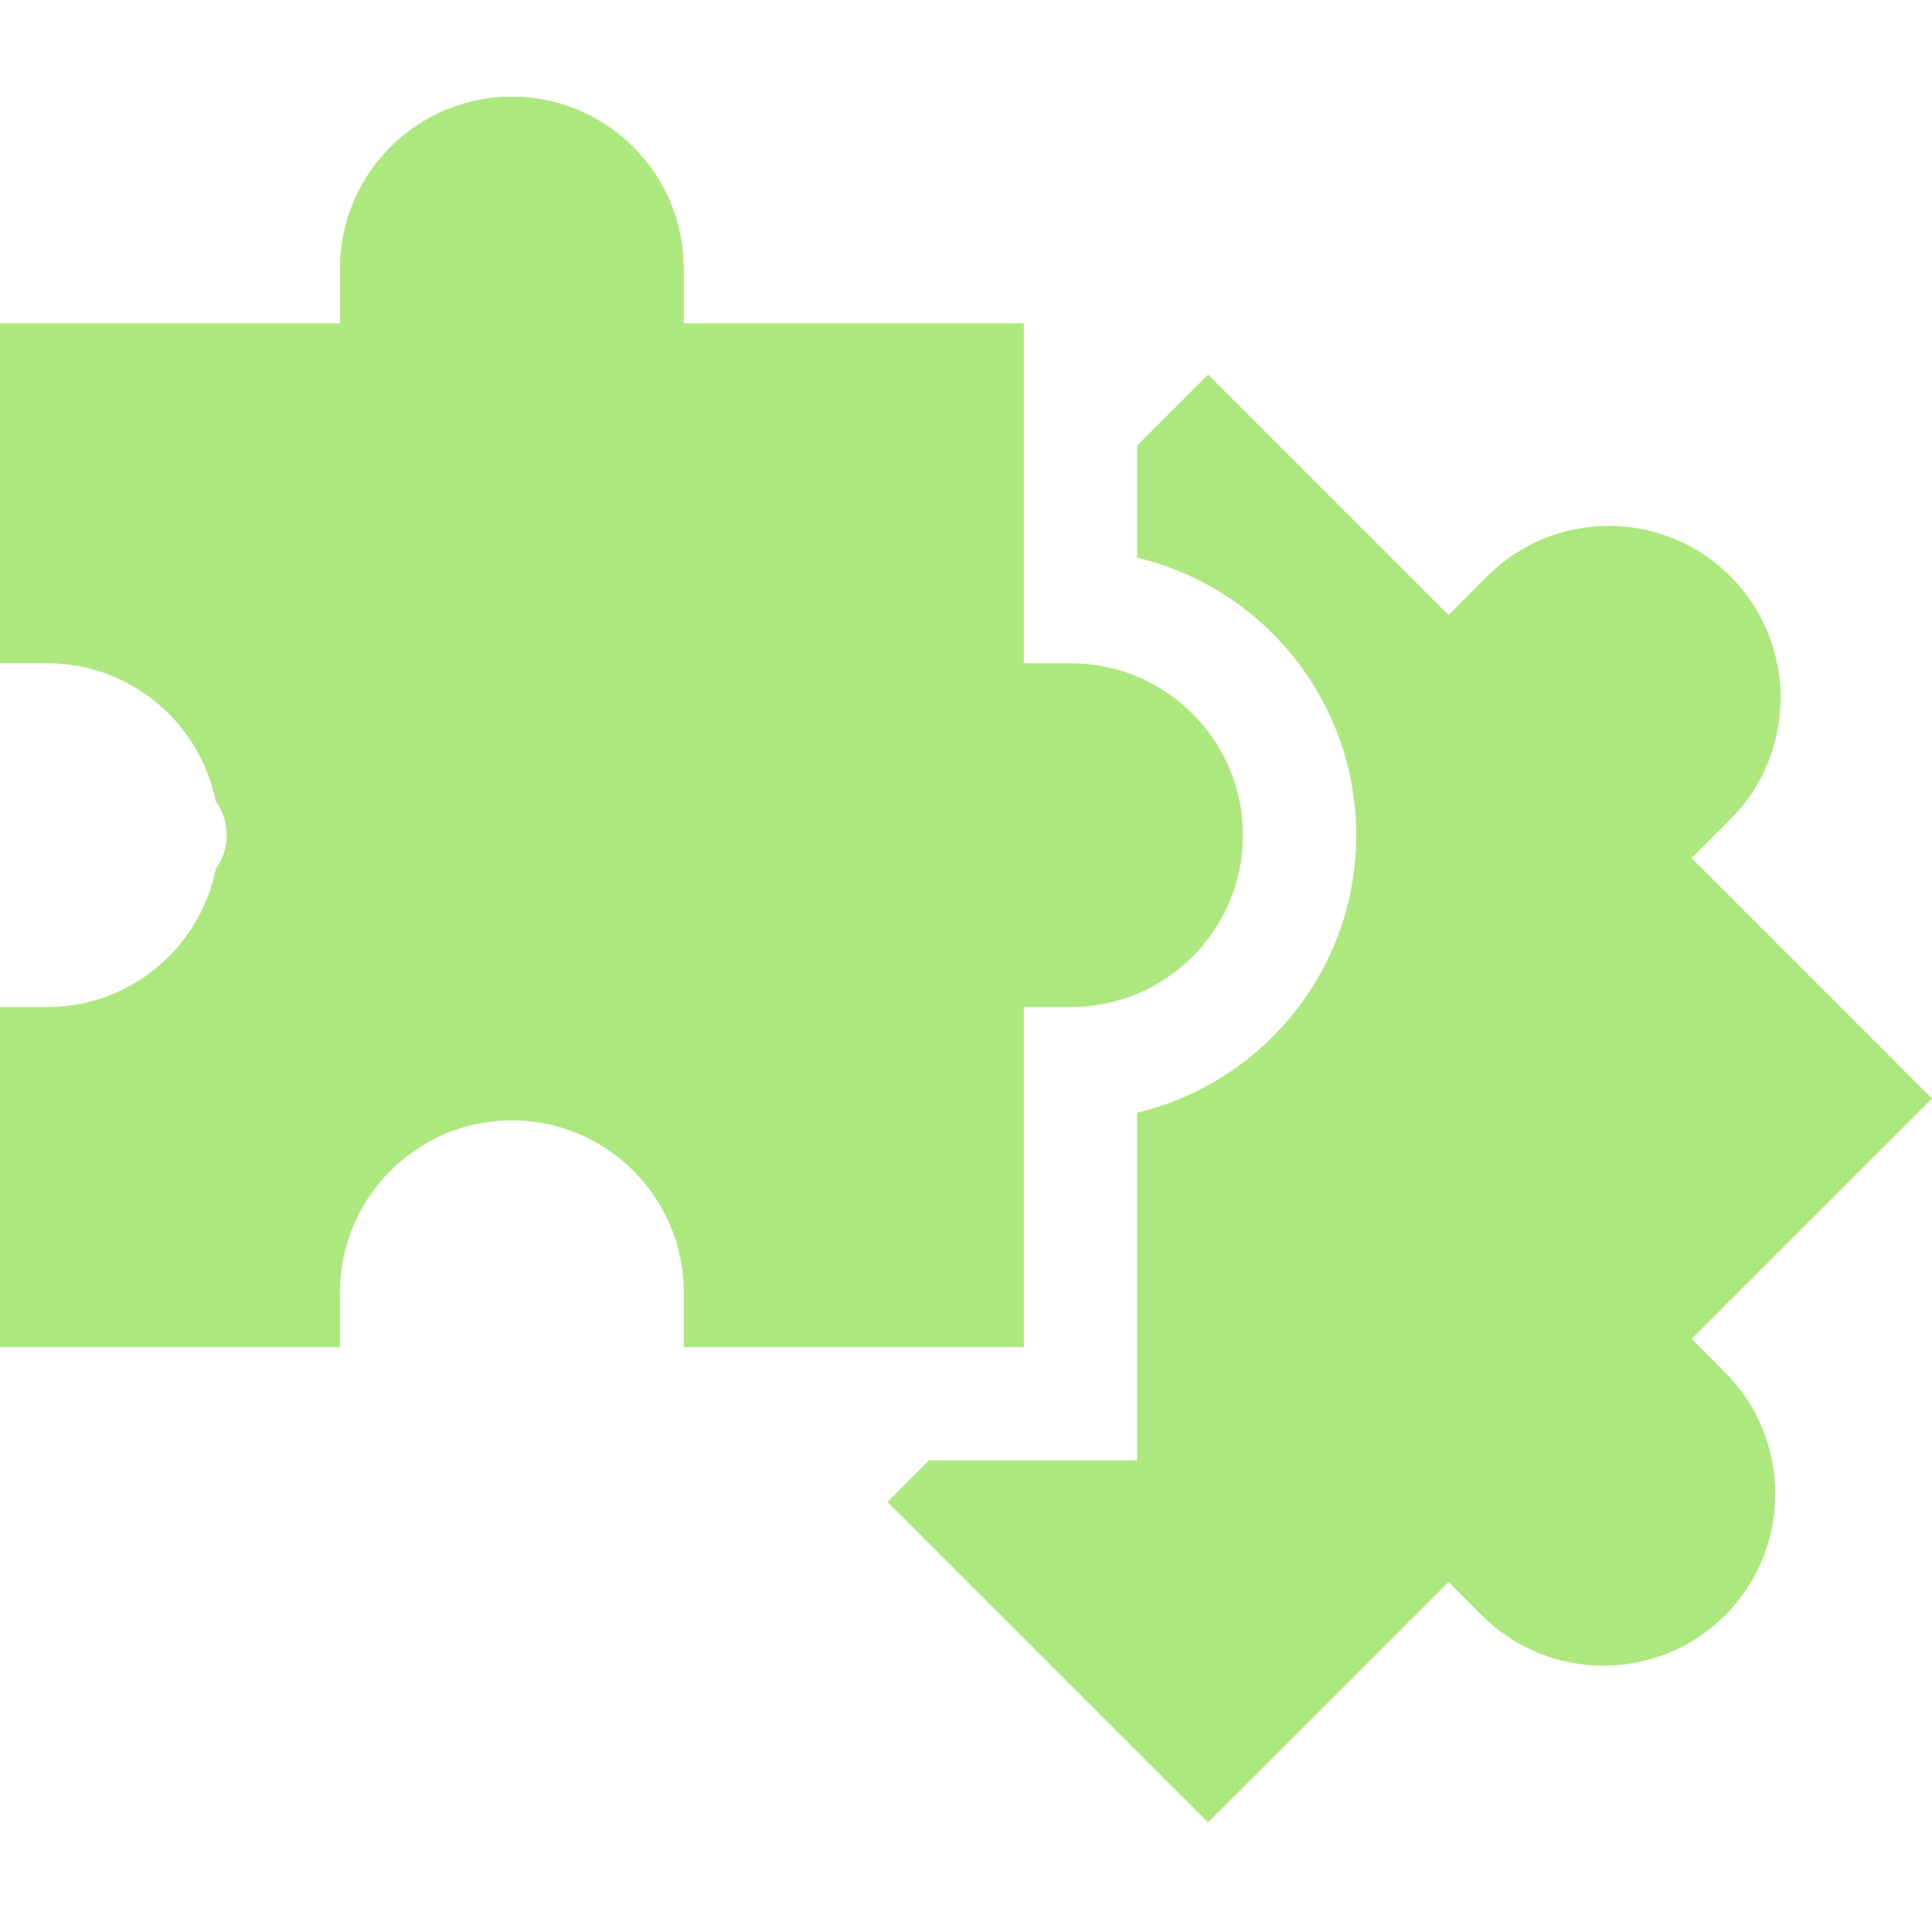 <svg width="48" height="48" viewBox="0 0 48 48" fill="none" xmlns="http://www.w3.org/2000/svg">
<g clip-path="url(#clip0_274_10053)">
<path d="M42.027 33.265L48 27.292L42.027 21.319L42.989 20.357C44.654 18.691 44.654 15.982 42.99 14.317C42.183 13.511 41.11 13.066 39.969 13.066C38.829 13.066 37.756 13.511 36.95 14.317L35.988 15.279L30.014 9.306L28.252 11.069V13.855C31.37 14.598 33.696 17.407 33.696 20.75C33.696 24.092 31.37 26.901 28.252 27.644V36.283H23.081L22.05 37.314L30.014 45.278L35.988 39.305L36.817 40.135C38.482 41.8 41.192 41.8 42.857 40.135C44.522 38.469 44.522 35.76 42.857 34.095L42.027 33.265Z" fill="#ADE87E"/>
<path d="M25.436 33.468V25.02H26.609C28.964 25.02 30.88 23.105 30.88 20.75C30.88 18.395 28.964 16.479 26.609 16.479H25.436V8.032H16.988V6.671C16.988 4.316 15.073 2.4 12.718 2.4C10.363 2.4 8.447 4.316 8.447 6.671V8.032H0V16.479H1.173C3.24 16.479 4.967 17.954 5.36 19.906C5.537 20.152 5.632 20.447 5.632 20.75C5.632 21.052 5.537 21.348 5.36 21.593C4.967 23.545 3.24 25.02 1.173 25.02H0V33.468H8.447V32.106C8.447 29.752 10.363 27.836 12.718 27.836C15.073 27.836 16.988 29.752 16.988 32.106V33.468H25.436Z" fill="#ADE87E"/>
</g>
<defs>
<clipPath id="clip0_274_10053">
<rect width="48" height="48" fill="white"/>
</clipPath>
</defs>
</svg>

